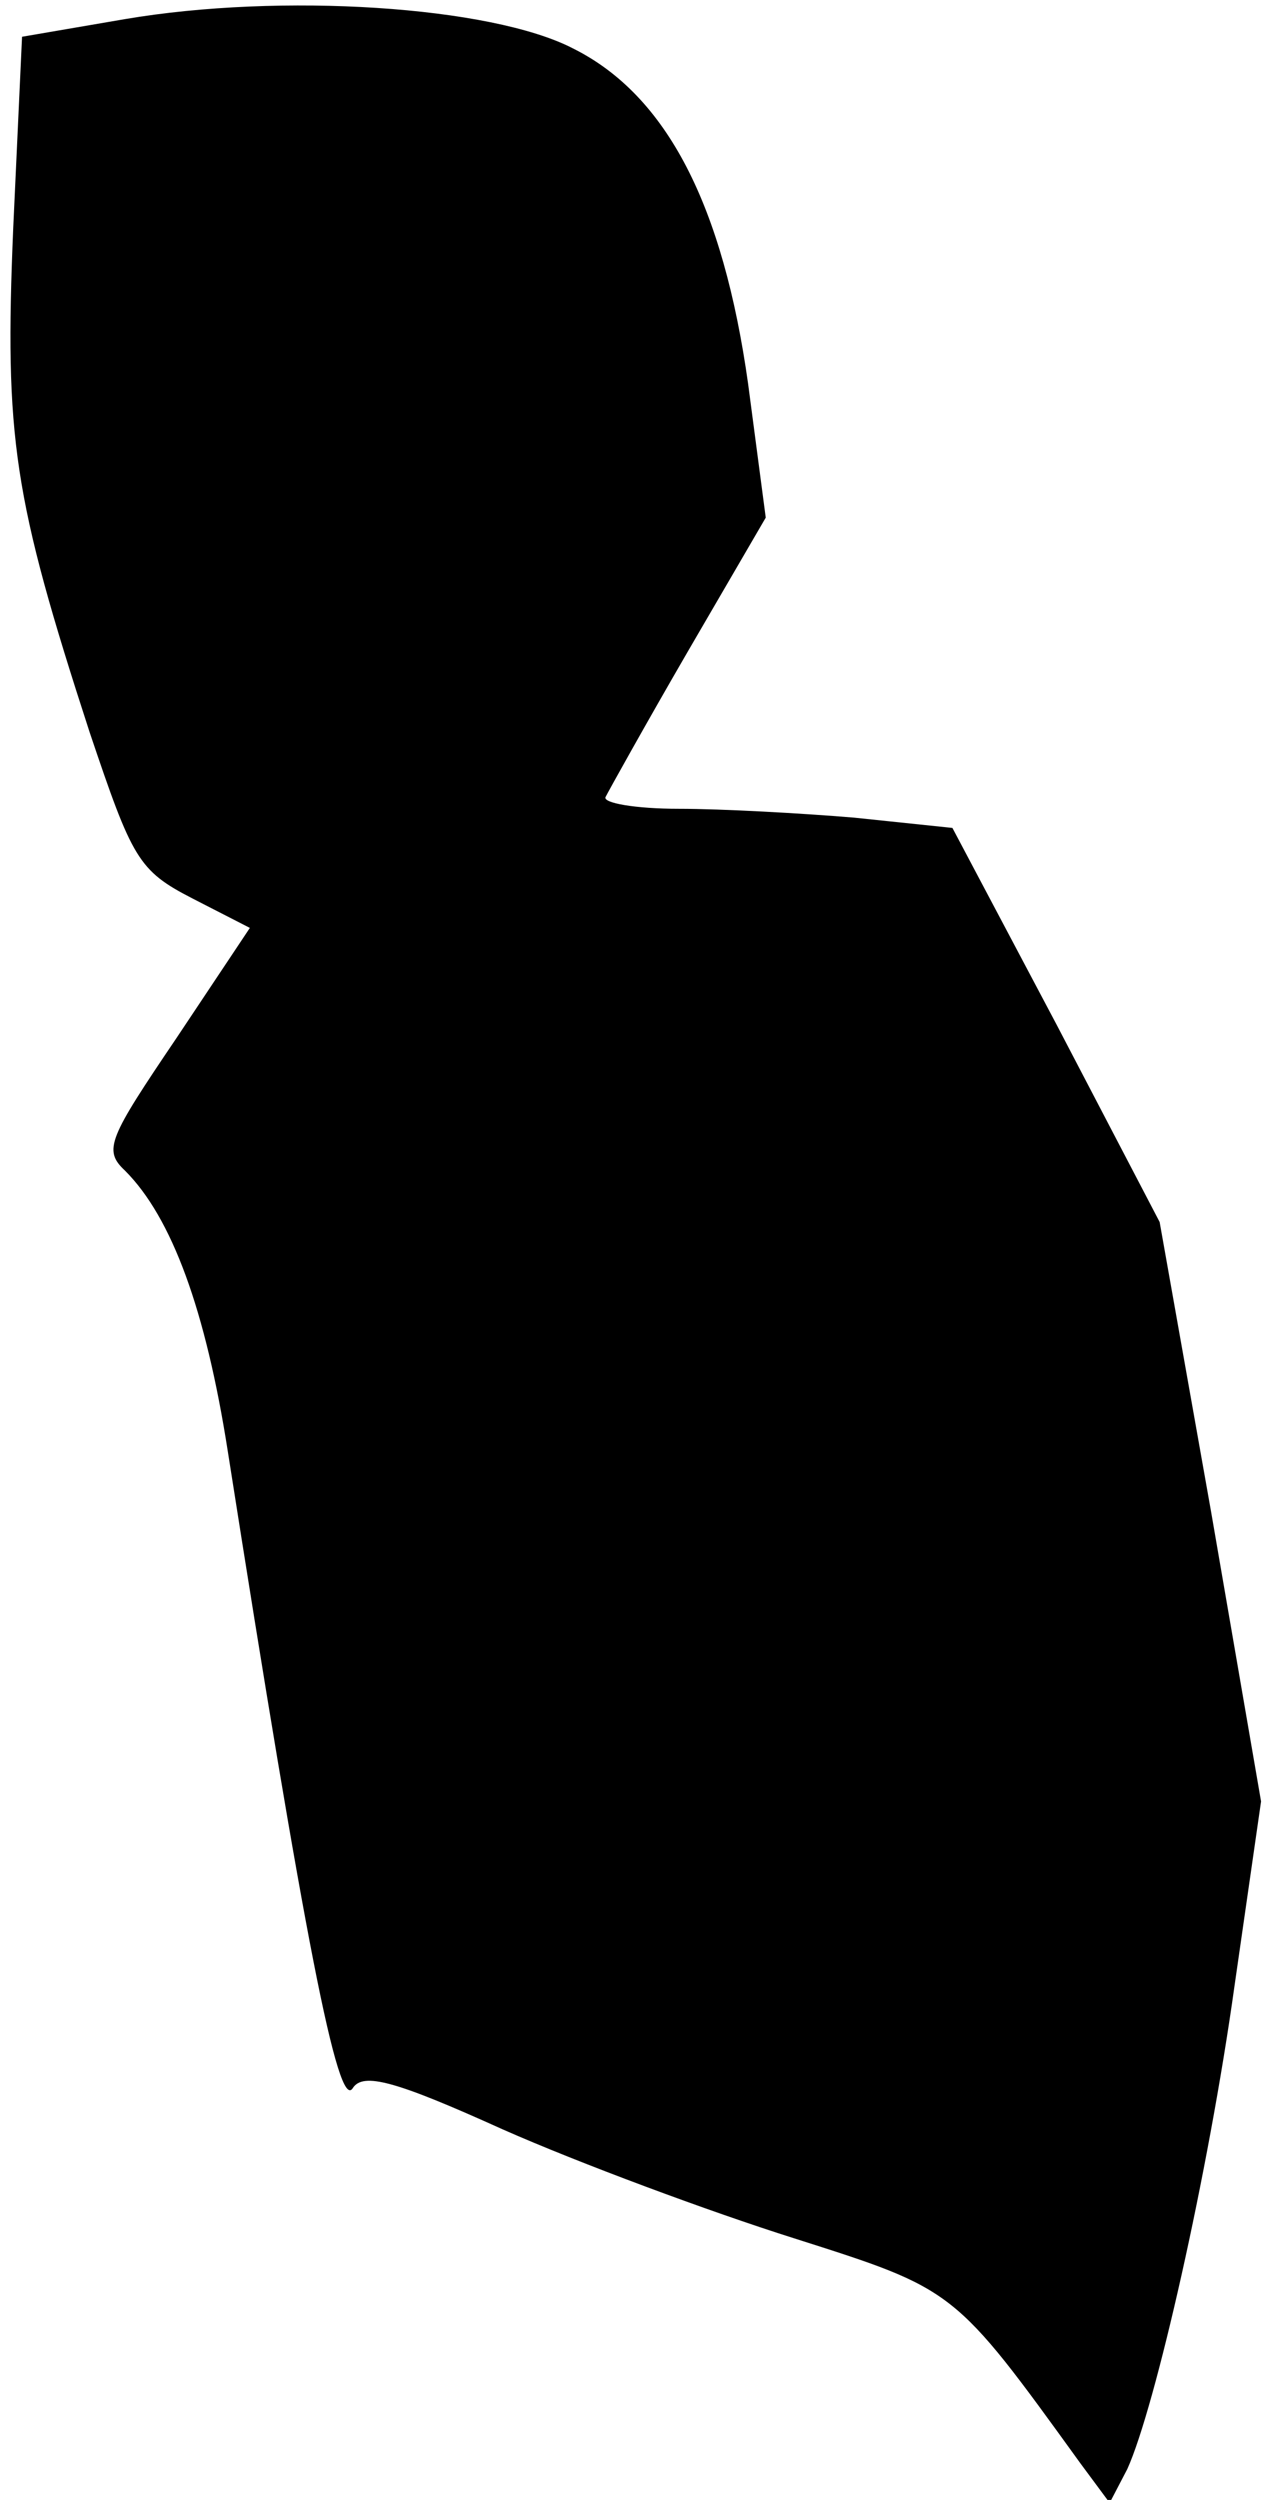<?xml version="1.0" standalone="no"?>
<!DOCTYPE svg PUBLIC "-//W3C//DTD SVG 20010904//EN"
 "http://www.w3.org/TR/2001/REC-SVG-20010904/DTD/svg10.dtd">
<svg version="1.0" xmlns="http://www.w3.org/2000/svg"
 width="86pt" height="170pt" viewBox="0 0 86 170"
 preserveAspectRatio="xMidYMid meet">
<g transform="translate(0,170) scale(0.1,-0.1)"
fill="#000000" stroke="none">
<path fill="#000000" stroke="none" d="M85 1687 l-70 -12 -6 -130 c-6 -143 0
-183 52 -343 29 -86 33 -94 70 -113 l39 -20 -50 -75 c-46 -68 -50 -76 -35 -90
32 -32 55 -95 70 -191 52 -331 75 -449 85 -433 7 11 29 5 102 -28 52 -23 141
-56 198 -74 110 -35 109 -34 195 -153 l20 -27 12 23 c19 42 55 200 73 329 l18
125 -34 197 -35 197 -70 134 -71 134 -67 7 c-36 3 -90 6 -119 6 -30 0 -52 4
-50 8 2 4 27 49 56 99 l53 91 -12 91 c-17 121 -55 196 -119 228 -56 29 -199
38 -305 20z"/>
</g>
</svg>
